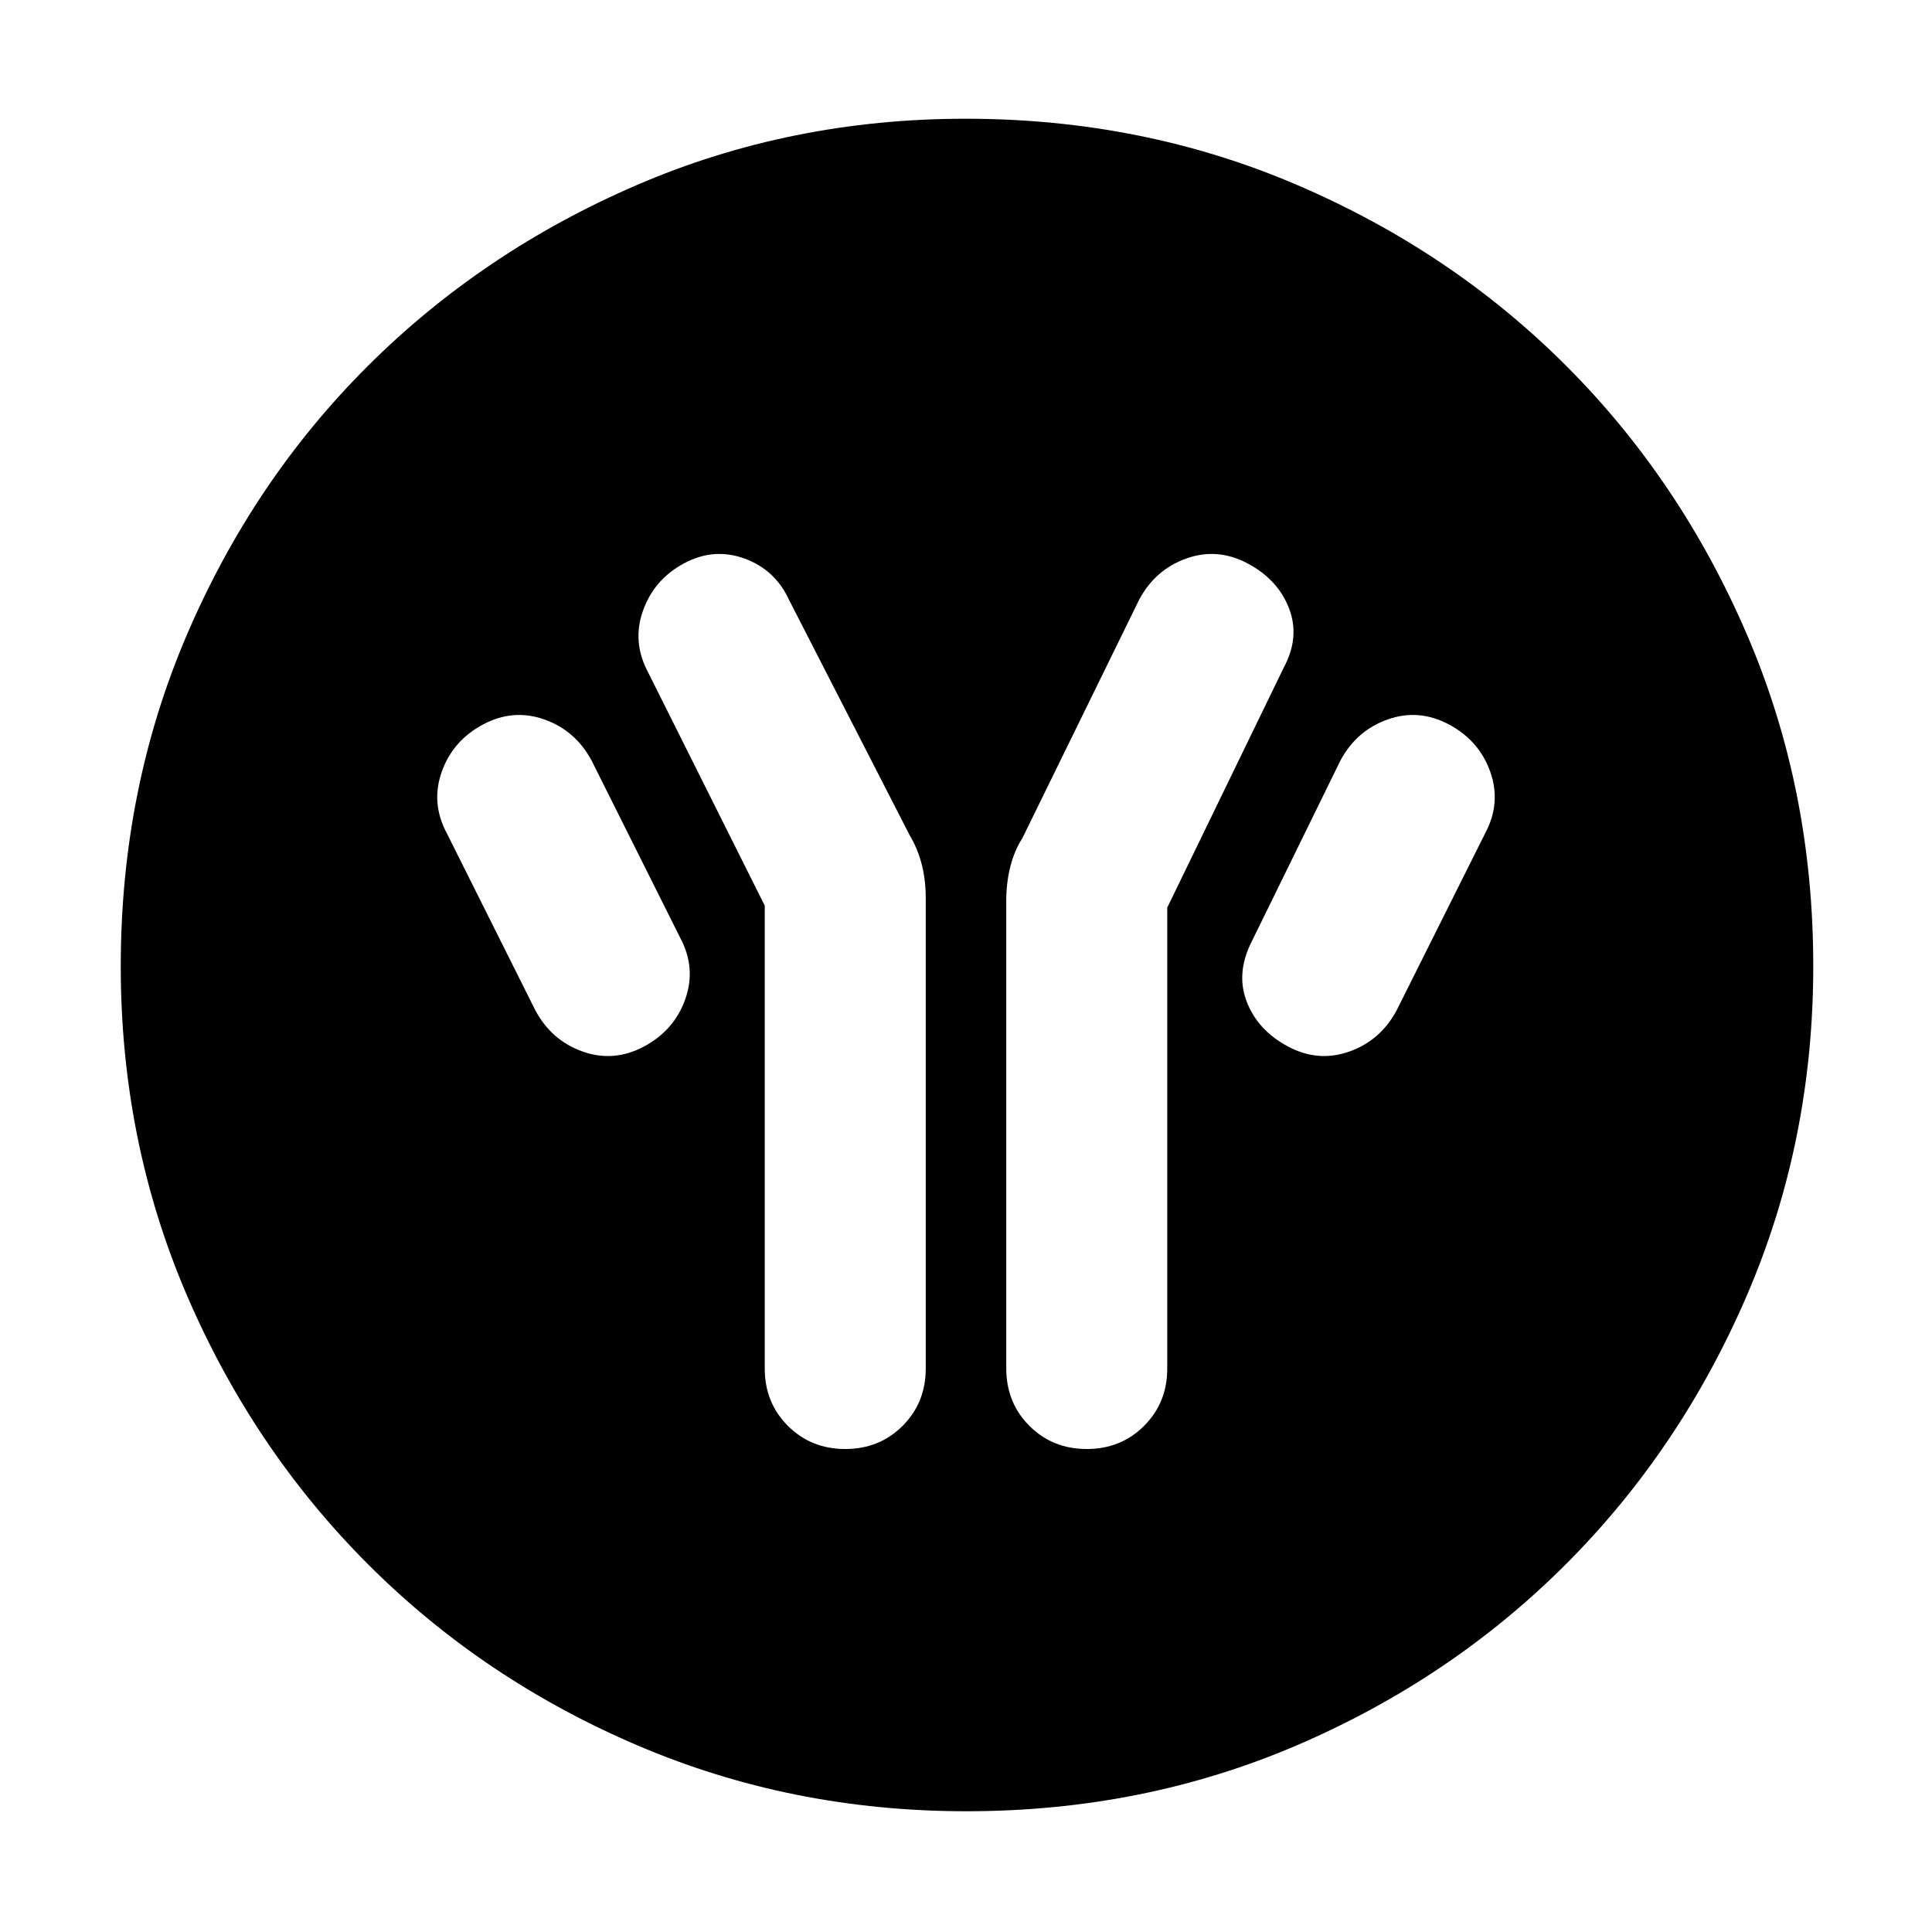 <svg xmlns="http://www.w3.org/2000/svg" height="48" viewBox="0 -960 960 960" width="48"><path d="M380-510v230q0 17 11.5 28.5T420-240q17 0 28.5-11.5T460-280v-233.5q0-9.26-2-17.02T452-545l-59.94-116.94q-6.95-15.06-22.23-20.56-15.29-5.5-30.08 2.5t-20.27 23.5Q314-641 322-626l58 116Zm200 1 58-119.5q8-15 2.5-29.25T620-680q-15-8-30.5-2.5T566-661.92L508-543.5q-4 6.22-6 14.23-2 8.01-2 16.82v232.32q0 17.13 11.5 28.63T540-240q17 0 28.5-11.5T580-280v-229Zm60 69q15 8 30.5 2.5T694-458l44-88q8-15 2.5-30.5T720-600q-15-8-30.5-2.5T666-582l-44 89.78q-8 15.72-2.5 29.97Q625-448 640-440Zm-320 0q15-8 20.5-23.5T338-494l-44-88q-8-15-23.5-20.5T240-600q-15 8-20.5 23.5T222-546l44 88q8 15 23.5 20.5T320-440ZM480.14-60q-87.05 0-163.69-32.85-76.65-32.84-133.72-90.01-57.06-57.17-89.9-133.6Q60-392.9 60-479.86q0-88.05 32.85-164.69 32.84-76.65 89.85-133.52 57.01-56.87 133.52-89.9Q392.73-901 479.78-901q88.13 0 164.89 32.97 76.77 32.96 133.56 89.8 56.8 56.84 89.78 133.45Q901-568.17 901-480q0 87.18-33.04 163.81-33.05 76.63-90.02 133.58-56.97 56.94-133.4 89.78Q568.1-60 480.14-60Z"/></svg>